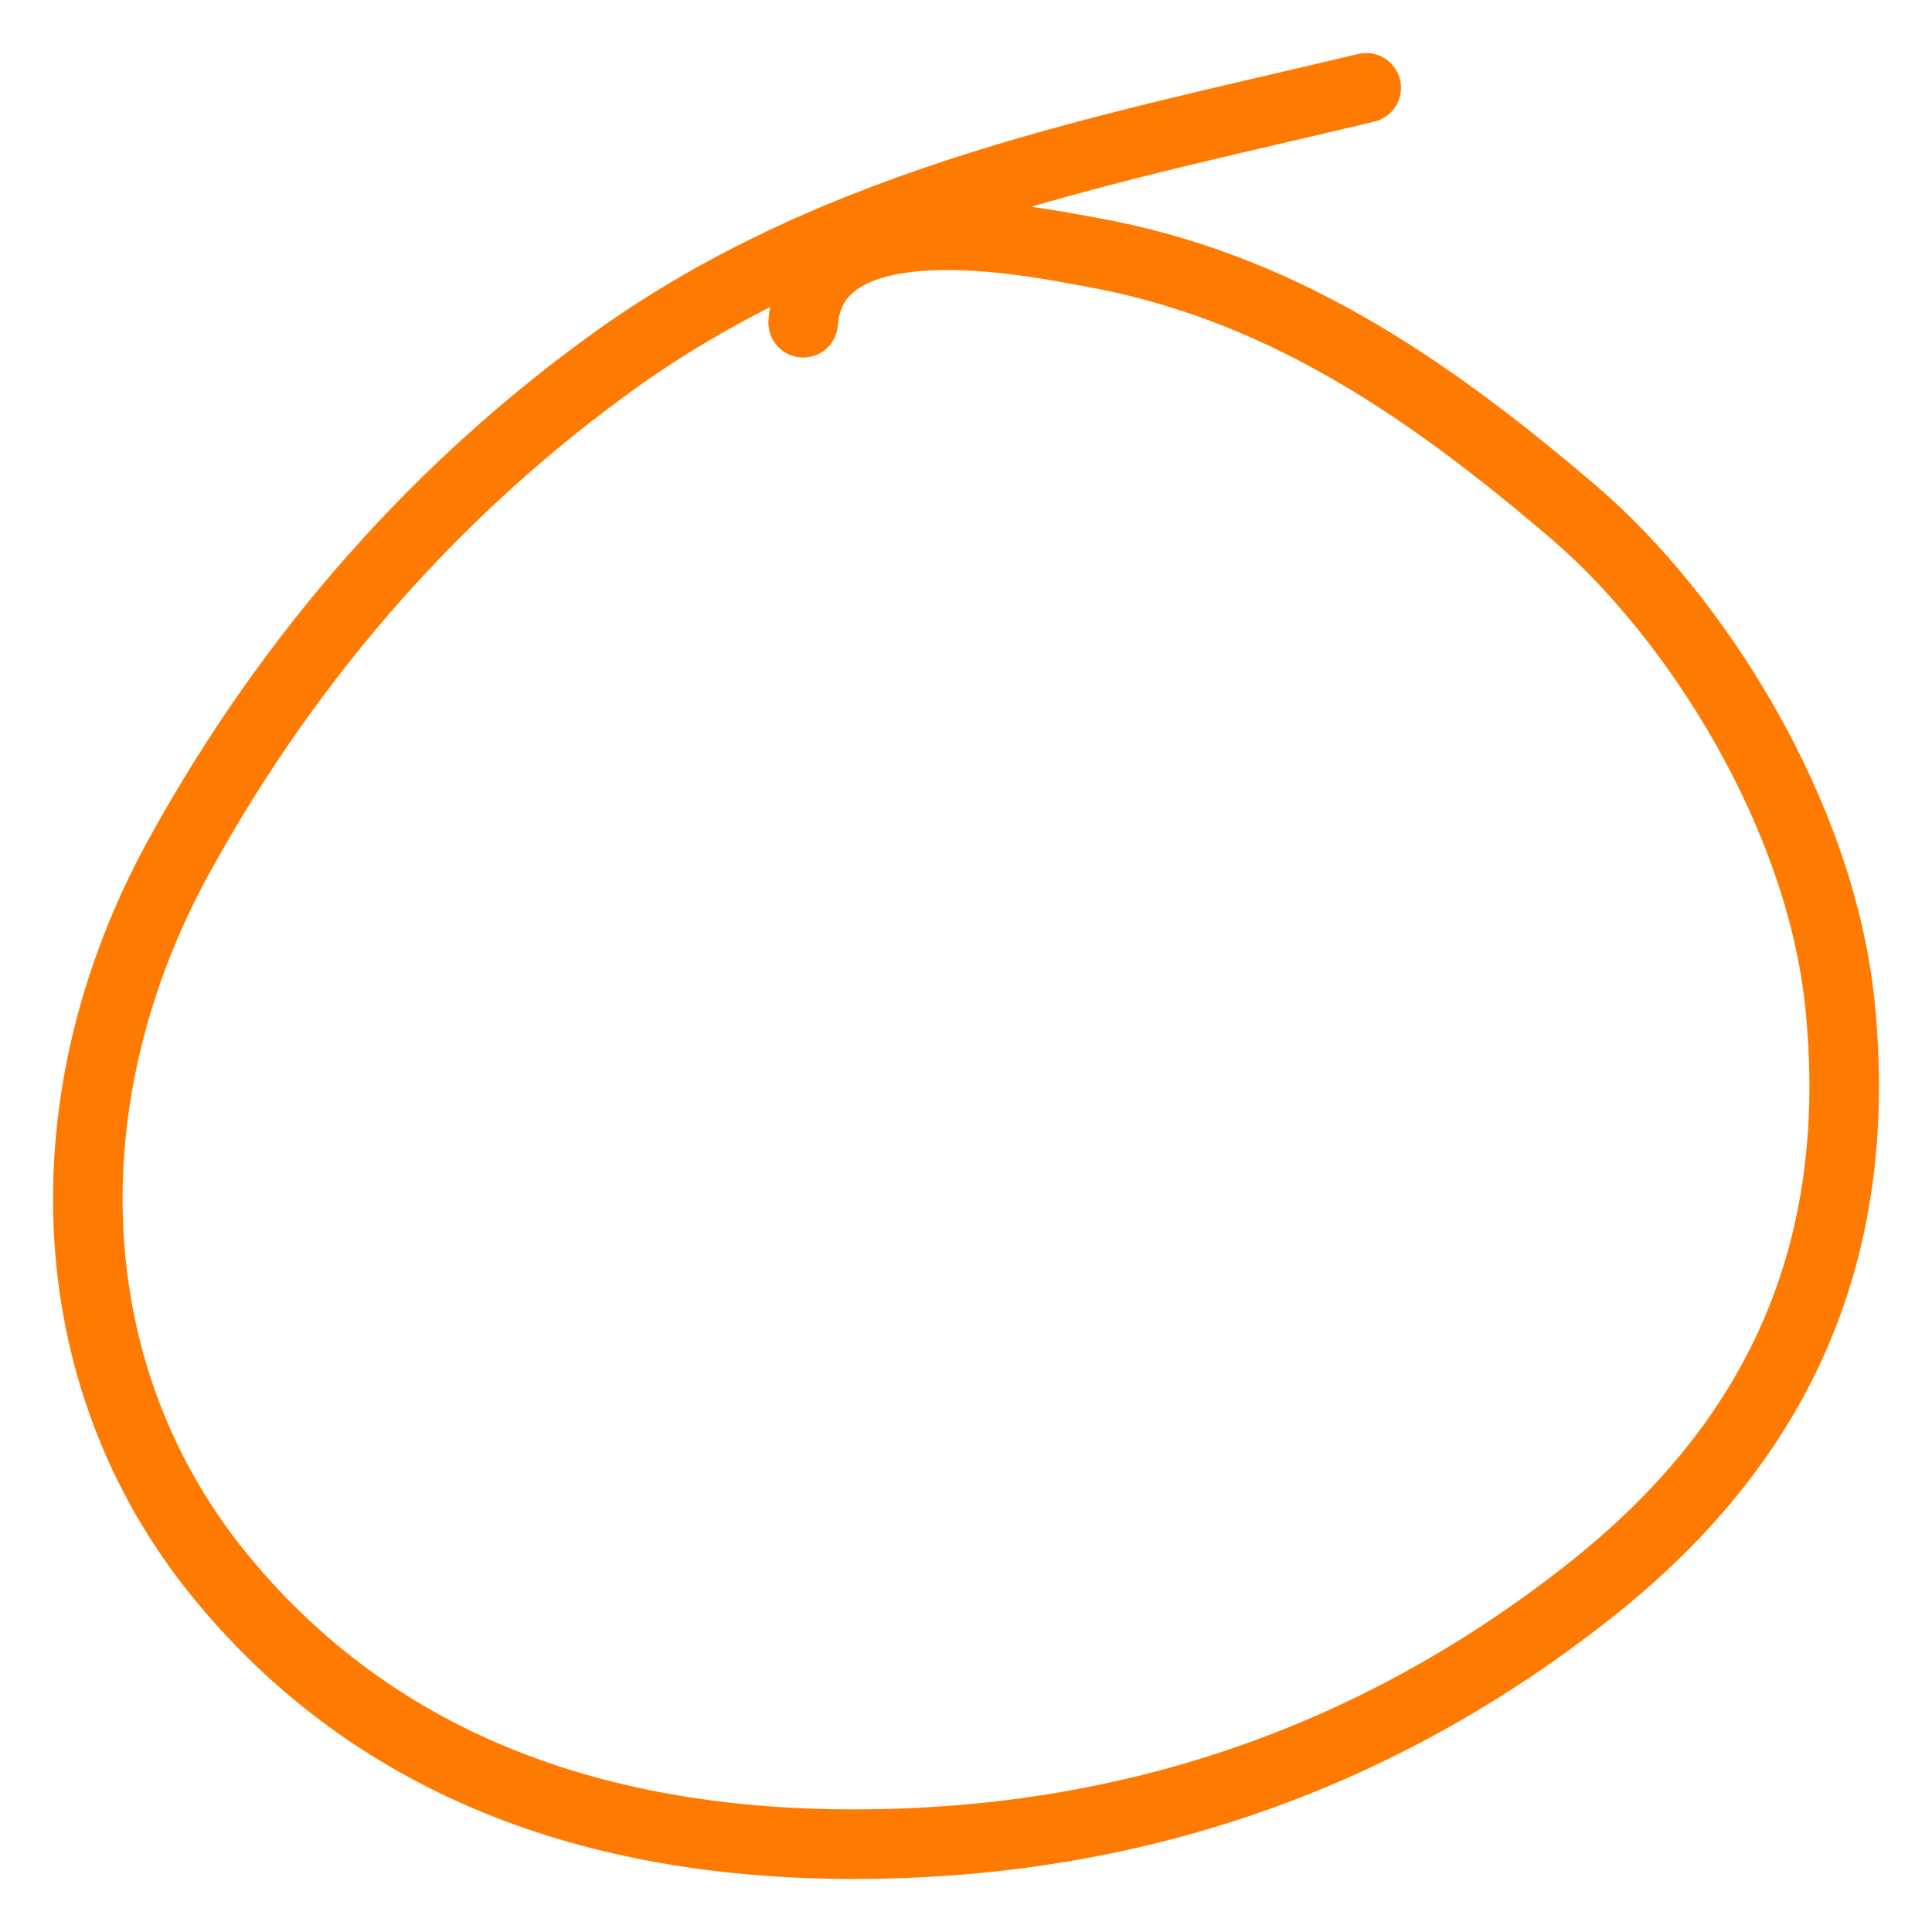 <svg width="22" height="22" viewBox="0 0 22 22" fill="none" xmlns="http://www.w3.org/2000/svg">
<path d="M9.146 3.675C9.255 2.219 11.783 2.756 12.41 2.868C14.513 3.244 16.176 4.34 17.929 5.841C19.293 7.01 20.734 9.25 20.954 11.46C21.261 14.552 20.007 16.618 18.078 18.134C15.518 20.145 12.679 21 9.72 21C7.157 21 4.448 20.317 2.511 17.95C0.632 15.655 0.544 12.476 2.032 9.762C3.333 7.389 5.049 5.509 6.987 4.114C9.576 2.25 12.696 1.686 15.557 1" stroke="#FF7A00" stroke-width="0.792" stroke-linecap="round"/>
</svg>
